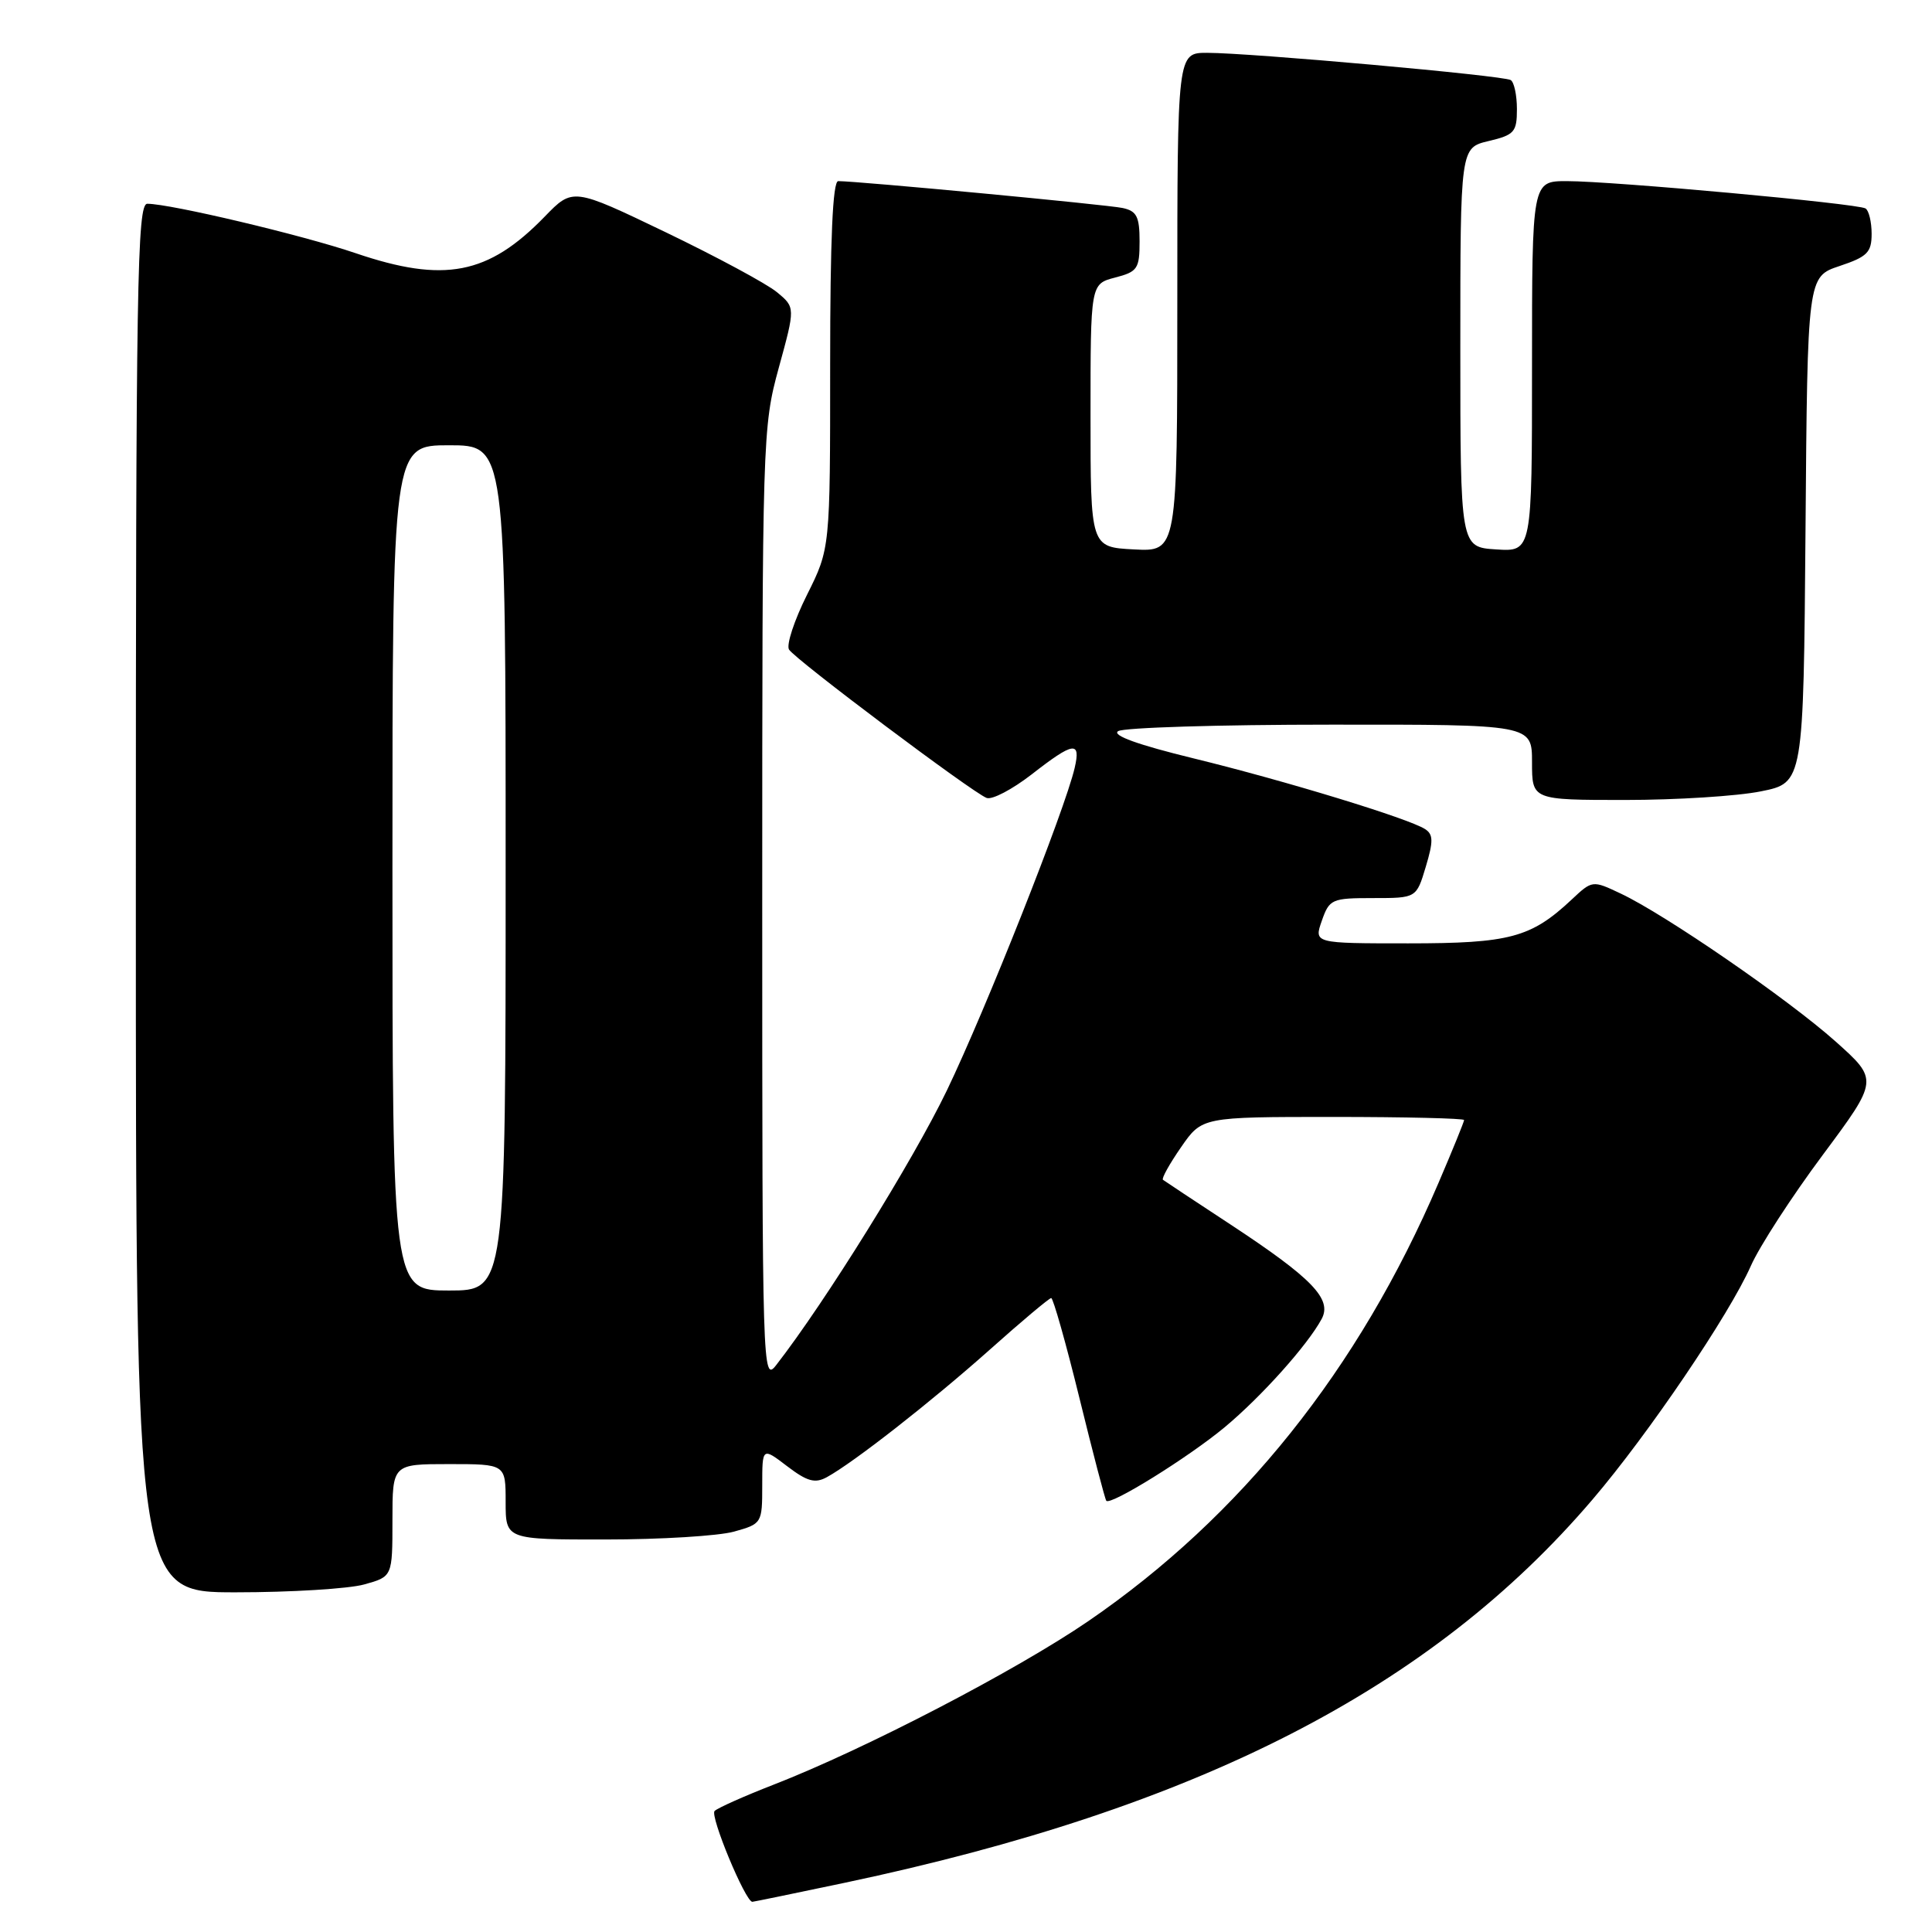 <?xml version="1.0" encoding="UTF-8" standalone="no"?>
<!DOCTYPE svg PUBLIC "-//W3C//DTD SVG 1.1//EN" "http://www.w3.org/Graphics/SVG/1.1/DTD/svg11.dtd" >
<svg xmlns="http://www.w3.org/2000/svg" xmlns:xlink="http://www.w3.org/1999/xlink" version="1.1" viewBox="0 0 256 256">
 <g >
 <path fill="currentColor"
d=" M 111.97 249.47 C 158.73 239.59 189.65 223.75 211.02 198.69 C 218.41 190.04 229.14 174.20 232.00 167.73 C 233.14 165.15 237.42 158.55 241.50 153.07 C 248.92 143.09 248.92 143.09 243.21 137.99 C 236.93 132.39 220.65 121.18 214.75 118.40 C 211.01 116.63 210.99 116.63 208.25 119.20 C 202.86 124.25 200.04 125.00 186.60 125.00 C 174.10 125.00 174.10 125.00 175.15 122.00 C 176.15 119.14 176.46 119.00 181.94 119.00 C 187.68 119.00 187.68 119.00 188.92 114.86 C 189.94 111.47 189.92 110.56 188.83 109.86 C 186.65 108.45 170.32 103.46 158.16 100.49 C 150.77 98.69 147.29 97.43 148.16 96.88 C 148.90 96.41 161.54 96.02 176.25 96.02 C 203.00 96.00 203.00 96.00 203.00 101.00 C 203.00 106.00 203.00 106.00 215.33 106.00 C 222.12 106.00 230.21 105.49 233.32 104.86 C 238.97 103.73 238.97 103.73 239.24 70.20 C 239.50 36.67 239.50 36.67 243.75 35.25 C 247.43 34.02 248.00 33.45 248.00 30.98 C 248.00 29.40 247.63 27.89 247.19 27.62 C 246.14 26.97 213.67 24.00 207.62 24.00 C 203.00 24.00 203.00 24.00 203.00 48.55 C 203.00 73.11 203.00 73.11 198.25 72.80 C 193.50 72.50 193.50 72.50 193.50 46.04 C 193.50 19.58 193.50 19.58 197.25 18.69 C 200.66 17.88 201.00 17.50 201.00 14.46 C 201.00 12.62 200.63 10.89 200.18 10.61 C 199.21 10.01 165.65 7.00 159.95 7.00 C 156.00 7.00 156.00 7.00 156.00 40.05 C 156.00 73.10 156.00 73.10 150.25 72.80 C 144.50 72.50 144.50 72.50 144.50 55.06 C 144.50 37.63 144.50 37.63 147.75 36.78 C 150.73 36.01 151.00 35.61 151.00 31.99 C 151.00 28.70 150.62 27.96 148.75 27.56 C 146.72 27.12 113.65 24.00 111.07 24.00 C 110.34 24.00 110.00 31.68 110.00 48.34 C 110.00 72.68 110.00 72.68 106.93 78.82 C 105.24 82.20 104.17 85.46 104.55 86.07 C 105.35 87.38 128.82 105.00 130.73 105.73 C 131.46 106.01 134.13 104.60 136.69 102.62 C 142.25 98.28 143.24 98.13 142.40 101.75 C 141.11 107.31 130.60 133.82 125.46 144.50 C 120.95 153.85 109.35 172.52 102.85 180.88 C 101.04 183.21 101.00 181.79 101.00 120.01 C 101.00 57.98 101.04 56.58 103.19 48.74 C 105.39 40.73 105.39 40.73 102.94 38.71 C 101.60 37.60 94.97 34.03 88.20 30.77 C 75.90 24.86 75.90 24.86 72.16 28.72 C 64.69 36.41 58.87 37.54 47.13 33.55 C 40.12 31.16 22.57 27.00 19.52 27.00 C 18.17 27.00 18.00 37.42 18.00 119.00 C 18.00 211.00 18.00 211.00 31.25 210.99 C 38.54 210.99 46.19 210.52 48.25 209.95 C 52.00 208.91 52.00 208.91 52.00 201.45 C 52.00 194.00 52.00 194.00 59.50 194.00 C 67.00 194.00 67.00 194.00 67.00 199.00 C 67.00 204.00 67.00 204.00 80.25 203.99 C 87.54 203.99 95.19 203.52 97.25 202.95 C 100.95 201.92 101.00 201.84 101.00 196.83 C 101.00 191.76 101.00 191.76 104.30 194.28 C 106.95 196.30 107.99 196.59 109.55 195.74 C 113.13 193.78 123.41 185.73 131.16 178.83 C 135.37 175.07 139.03 172.00 139.29 172.00 C 139.55 172.00 141.24 177.96 143.03 185.25 C 144.82 192.54 146.42 198.66 146.59 198.86 C 147.14 199.53 157.48 193.10 162.26 189.13 C 167.16 185.05 173.28 178.21 175.13 174.76 C 176.54 172.13 173.87 169.37 163.00 162.22 C 158.32 159.15 154.32 156.50 154.10 156.33 C 153.88 156.17 154.96 154.23 156.49 152.02 C 159.27 148.00 159.27 148.00 176.64 148.00 C 186.19 148.00 194.00 148.19 194.00 148.41 C 194.00 148.64 192.47 152.40 190.60 156.76 C 180.04 181.44 164.45 200.94 144.19 214.82 C 134.63 221.36 114.57 231.79 102.50 236.48 C 98.65 237.98 95.14 239.54 94.69 239.96 C 94.03 240.58 98.77 252.00 99.69 252.00 C 99.84 252.00 105.37 250.86 111.97 249.47 Z  M 52.00 115.00 C 52.00 59.00 52.00 59.00 59.50 59.00 C 67.00 59.00 67.00 59.00 67.00 115.00 C 67.00 171.00 67.00 171.00 59.50 171.00 C 52.00 171.00 52.00 171.00 52.00 115.00 Z "/>
</g>
</svg>